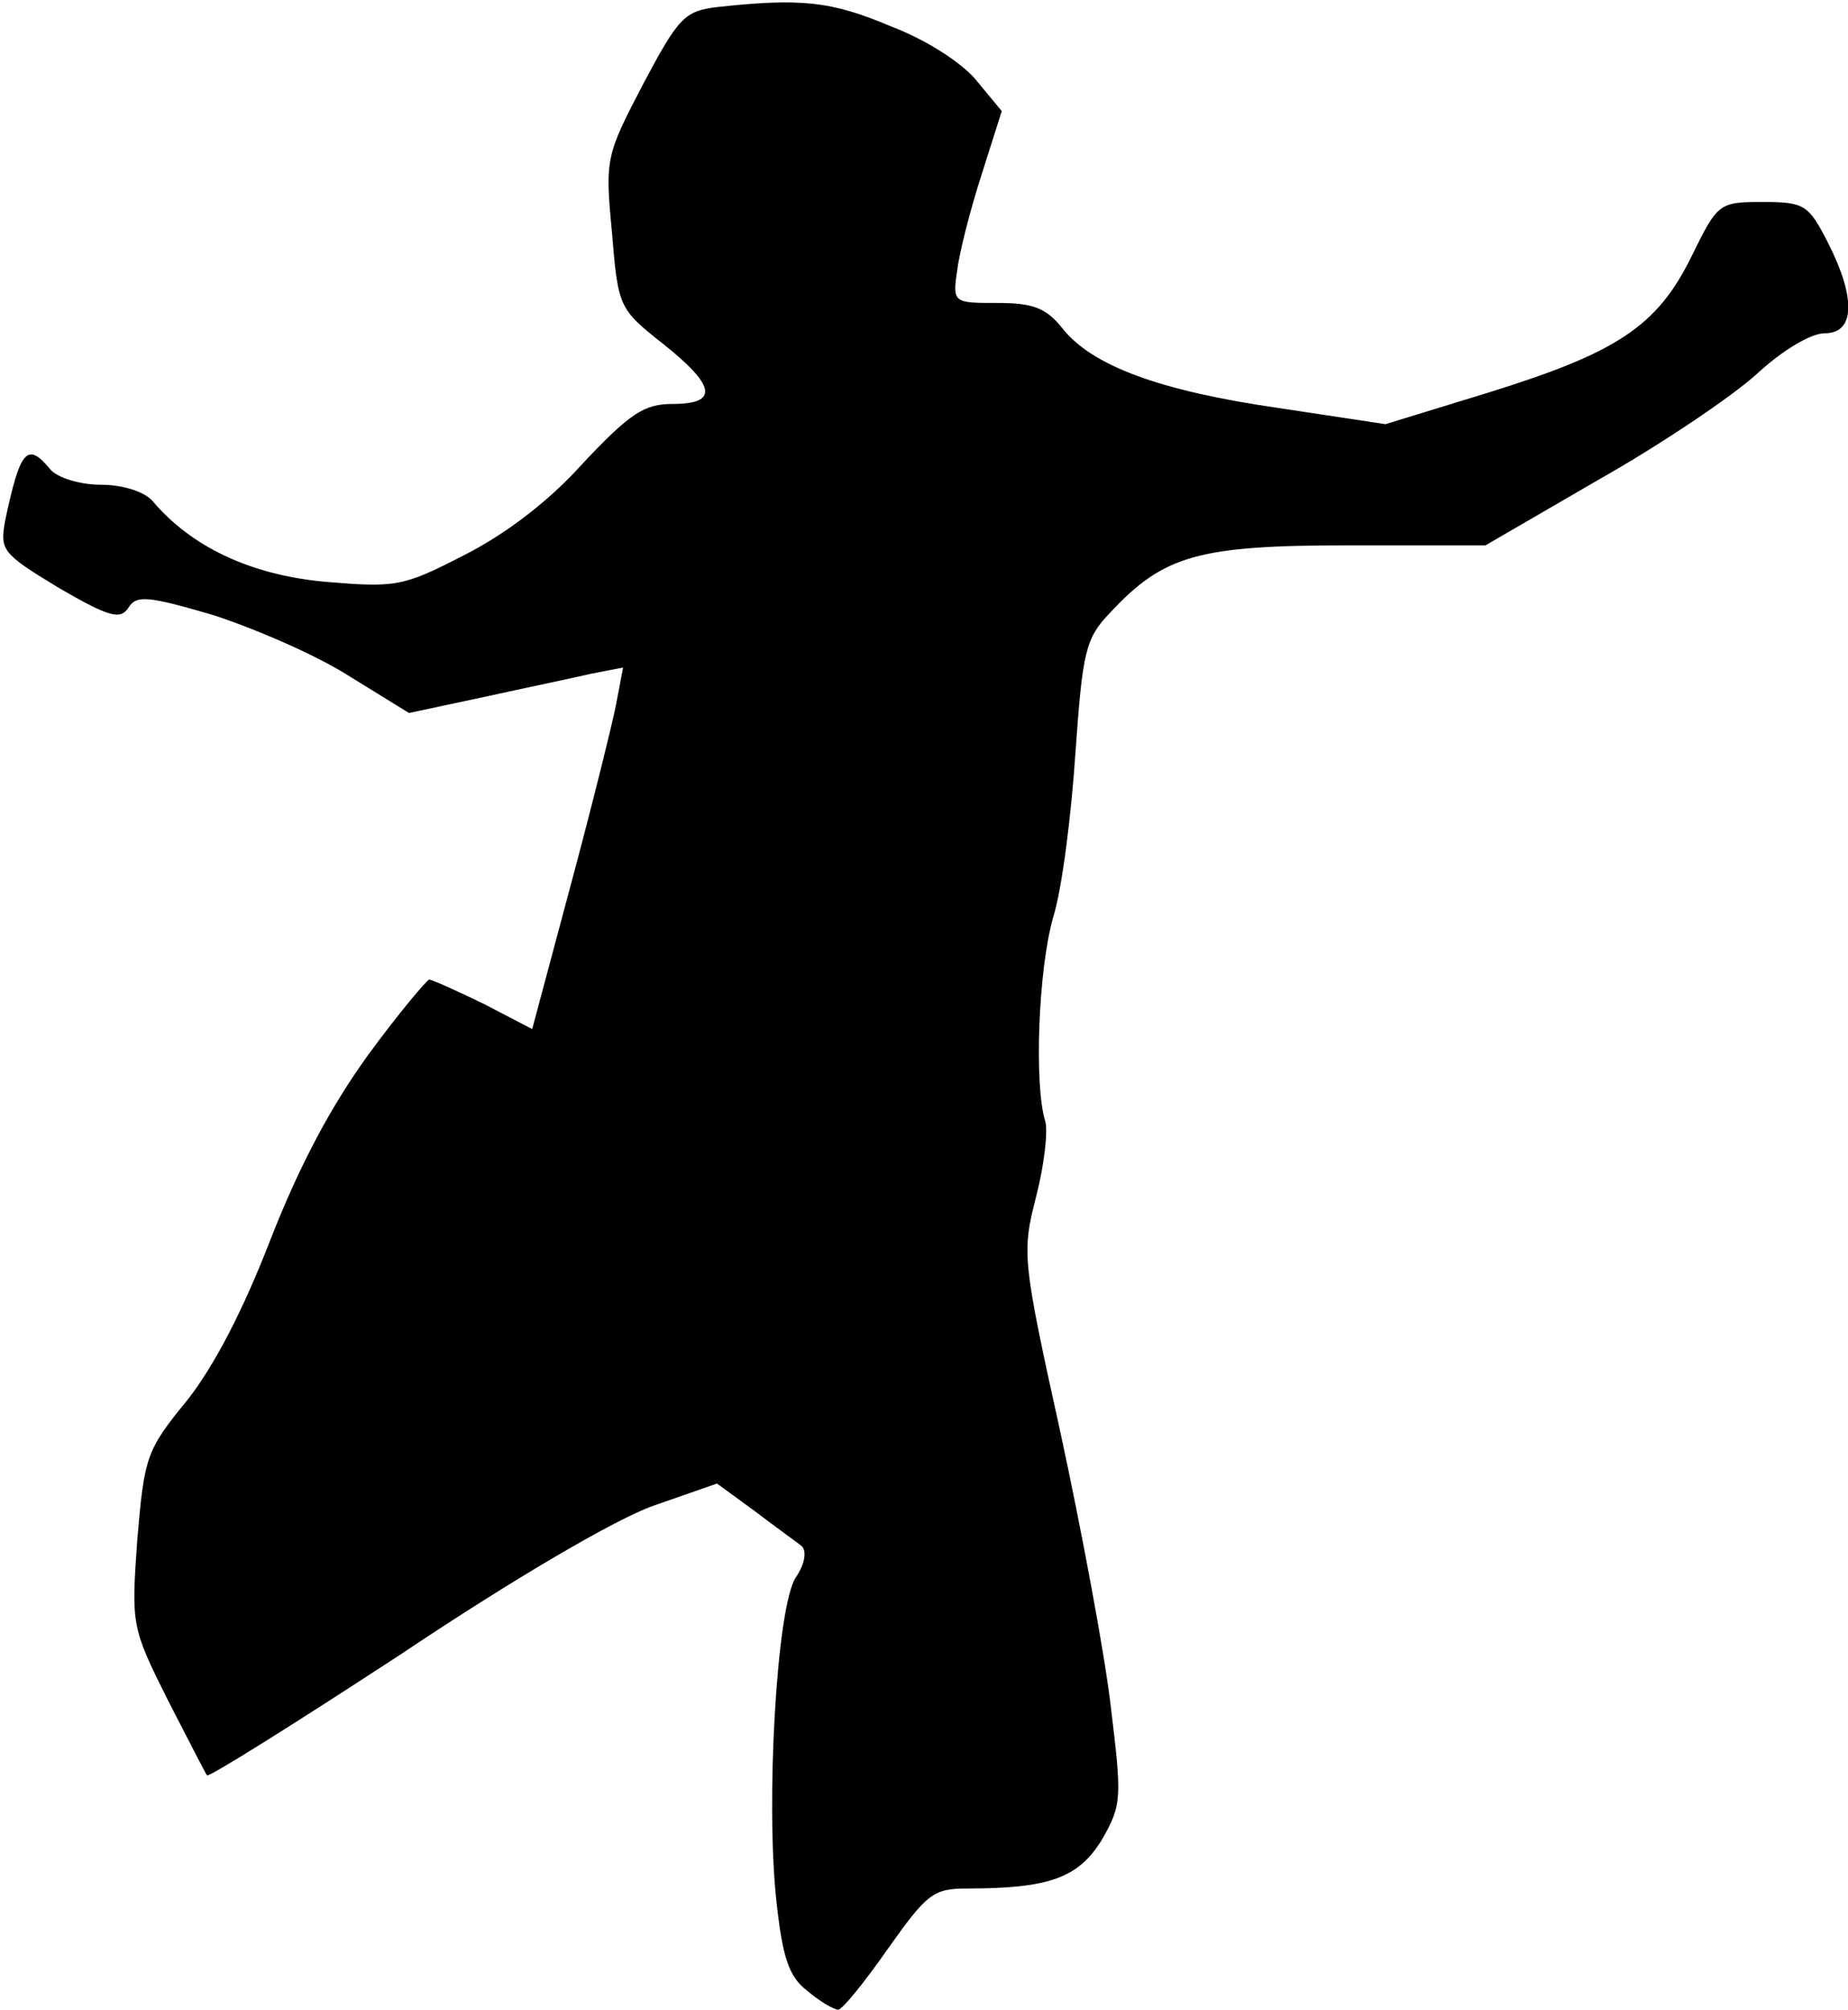 <?xml version="1.0" standalone="no"?>
<!DOCTYPE svg PUBLIC "-//W3C//DTD SVG 20010904//EN"
 "http://www.w3.org/TR/2001/REC-SVG-20010904/DTD/svg10.dtd">
<svg version="1.0" xmlns="http://www.w3.org/2000/svg"
 width="183pt" height="199pt" viewBox="0 0 183 199"
 preserveAspectRatio="xMidYMid meet">
<g transform="translate(0,199) scale(0.1,-0.1)"
fill="#000000" stroke="none">
<path fill="#000000" stroke="none" d="M710 1983 c-32 -4 -38 -10 -73 -76 -37
-71 -38 -74 -31 -147 6 -74 7 -76 50 -110 53 -42 56 -60 10 -60 -28 0 -42 -9
-89 -59 -34 -38 -78 -71 -118 -91 -60 -31 -67 -32 -138 -26 -74 7 -132 35
-170 80 -8 9 -29 16 -51 16 -21 0 -43 7 -50 15 -23 28 -30 20 -45 -51 -5 -29
-3 -32 53 -66 50 -29 61 -32 69 -20 8 13 19 12 84 -7 40 -13 101 -39 134 -60
l60 -37 75 16 c41 9 89 19 106 23 l31 6 -7 -37 c-4 -20 -24 -101 -45 -179
l-38 -142 -48 25 c-27 13 -51 24 -54 24 -2 0 -30 -33 -60 -74 -37 -51 -68
-109 -97 -183 -27 -70 -56 -126 -83 -160 -40 -49 -42 -55 -49 -137 -6 -85 -6
-87 30 -159 20 -39 38 -74 39 -75 2 -2 88 52 192 120 112 75 213 134 250 147
l63 22 37 -27 c21 -16 42 -31 47 -35 5 -5 3 -18 -6 -31 -19 -29 -30 -224 -19
-322 6 -54 12 -73 30 -87 13 -11 27 -19 31 -19 4 0 26 27 49 60 39 55 45 60
79 60 82 0 110 11 133 48 20 35 20 41 9 132 -6 52 -29 175 -50 272 -38 172
-38 178 -24 233 8 31 12 65 9 75 -11 35 -7 150 8 202 9 29 18 103 22 163 7
100 10 113 34 138 53 57 87 67 236 67 l136 0 112 65 c62 35 133 83 157 105 25
23 53 40 67 40 30 0 31 35 3 90 -19 37 -23 40 -64 40 -44 0 -45 -1 -71 -54
-34 -69 -73 -95 -202 -135 l-101 -31 -106 16 c-118 17 -185 42 -214 79 -16 20
-29 25 -64 25 -44 0 -45 0 -40 33 2 17 13 60 24 94 l20 63 -24 29 c-13 17 -49
41 -86 55 -59 25 -89 28 -172 19z"/>
</g>
</svg>

